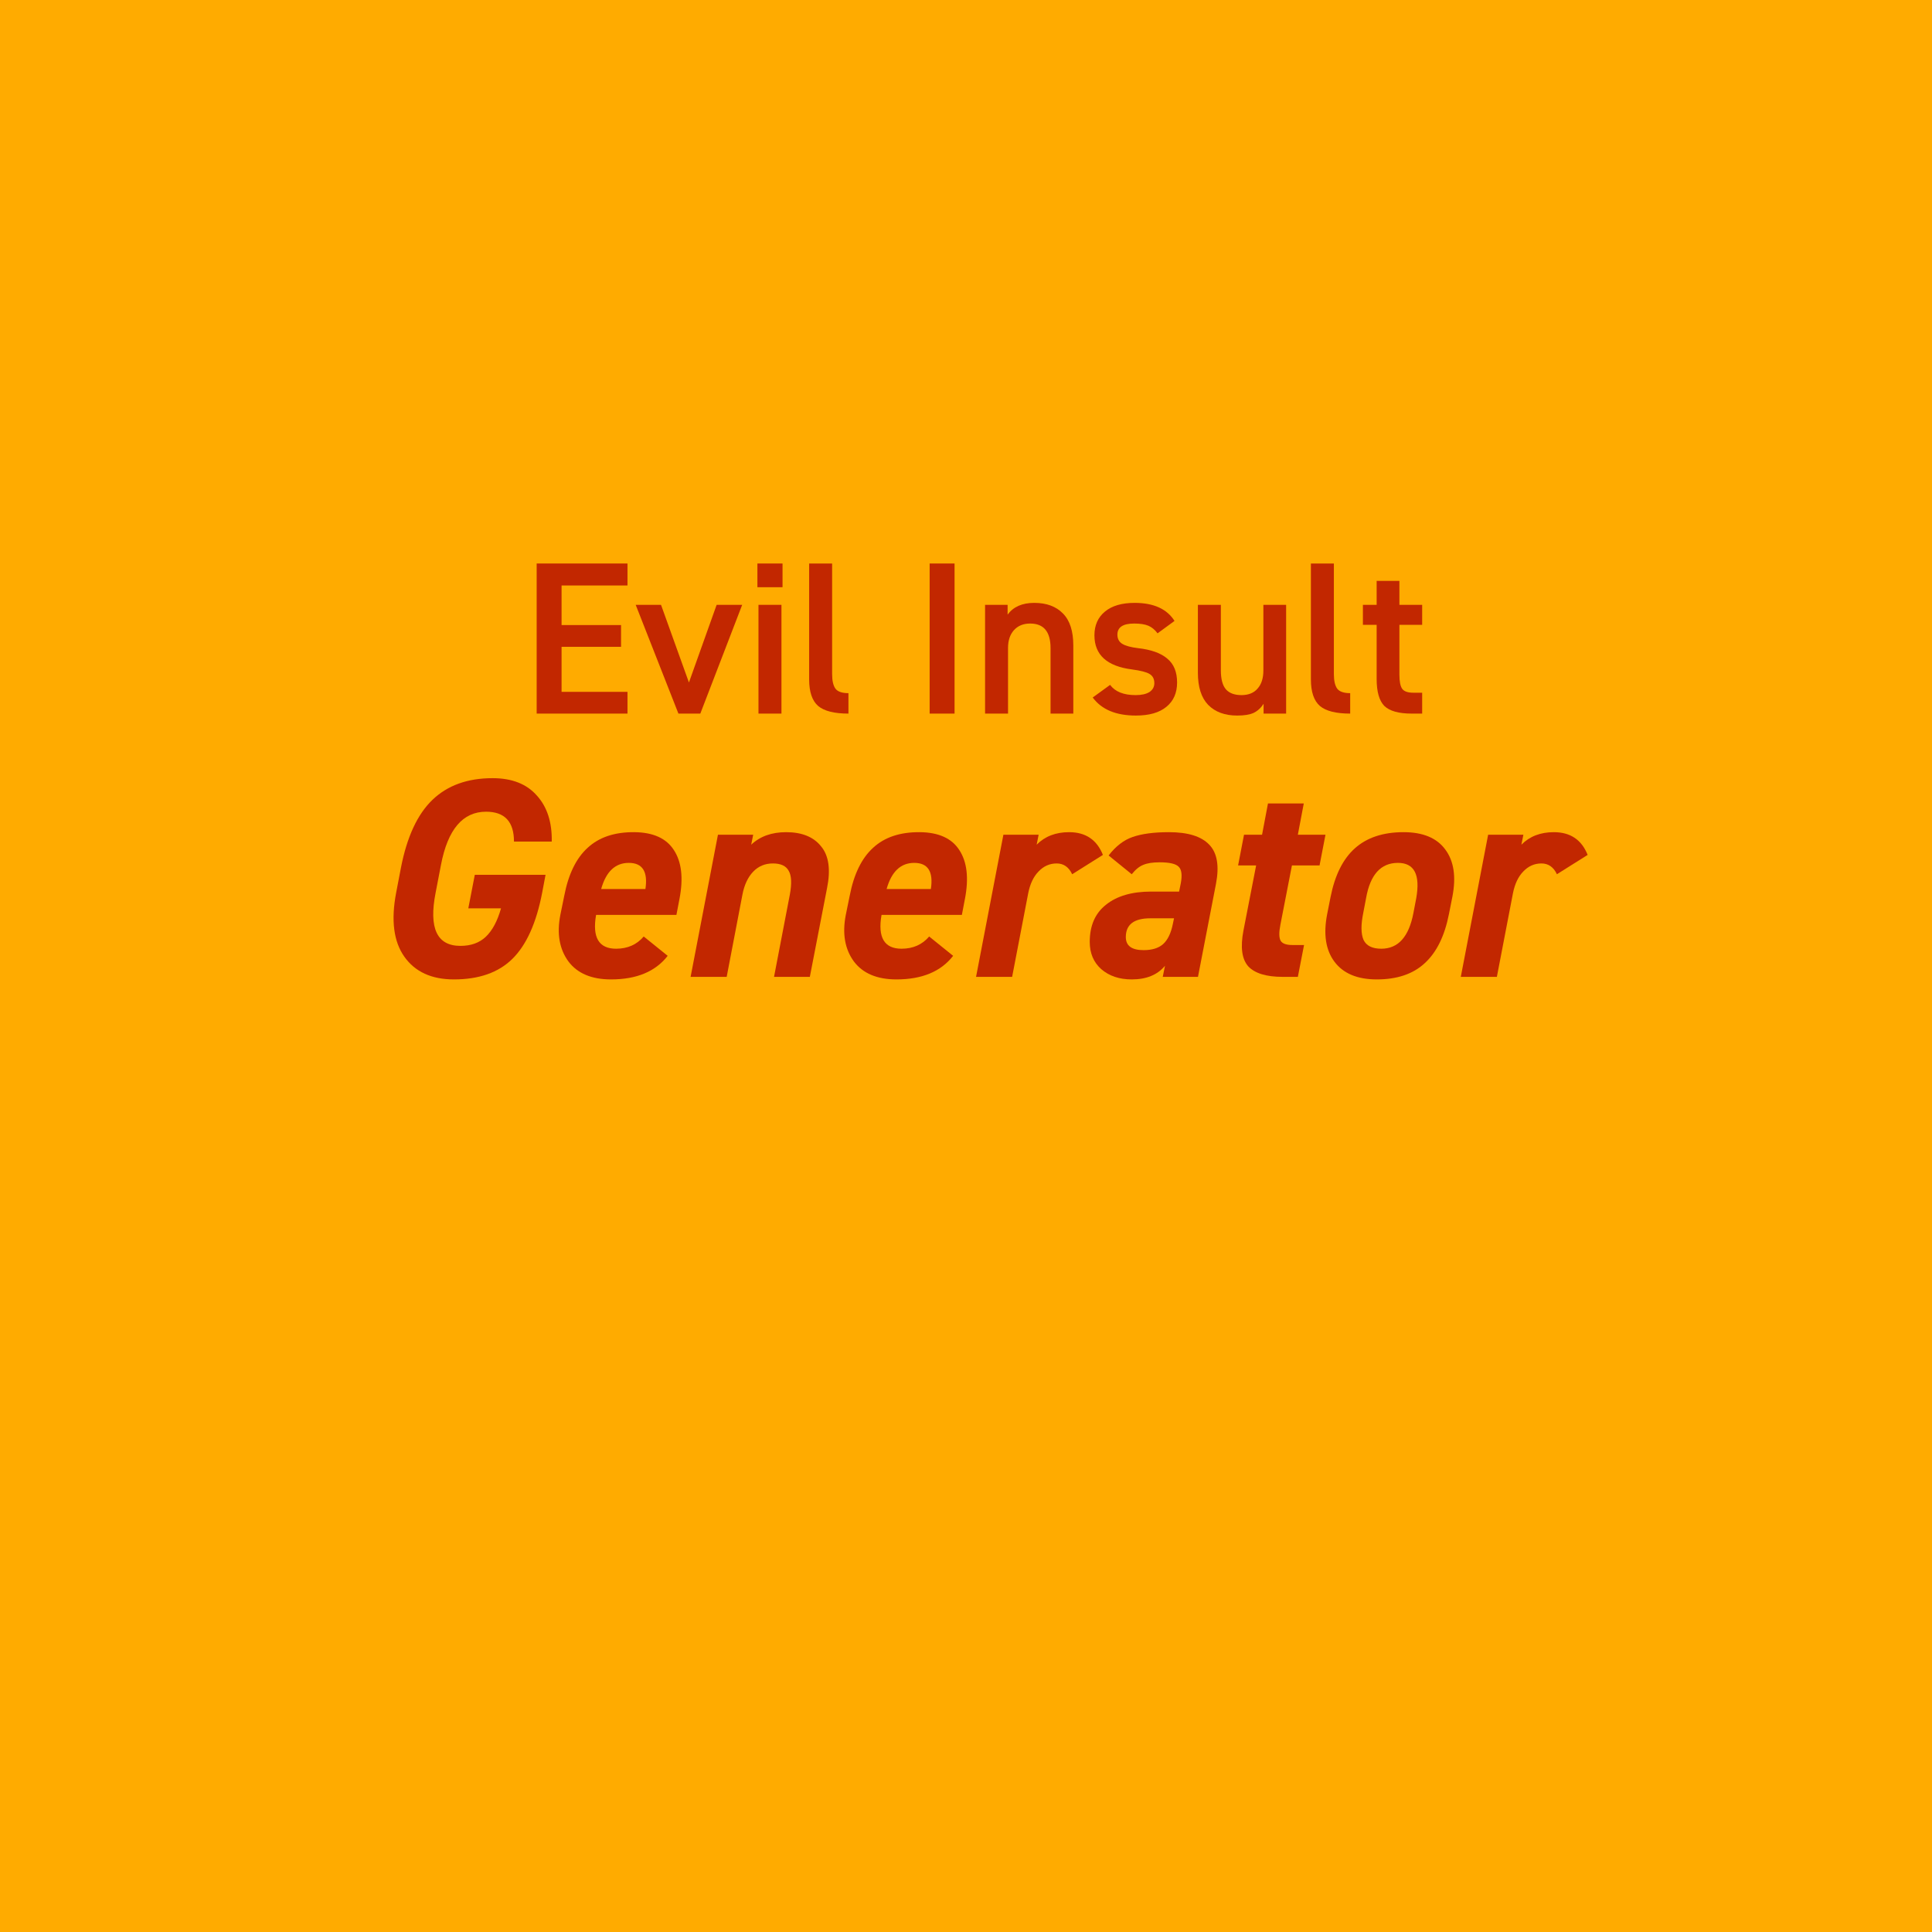 <svg width="432" height="432" viewBox="0 0 432 432" fill="none" xmlns="http://www.w3.org/2000/svg">
<g id="ic_launcher_background" clip-path="url(#clip0)">
<rect id="background" width="432" height="432" fill="#FFAB00"/>
<g id="Group 18">
<g id="Evil Insult">
<path d="M120 159.562V126H140.308V130.913H125.569V139.765H138.868V144.629H125.569V154.698H140.308V159.562H120Z" fill="#C22700"/>
<path d="M154.048 152.607L160.241 135.242H165.954L156.593 159.562H151.696L142.142 135.242H147.807L154.048 152.607Z" fill="#C22700"/>
<path d="M174.736 159.562H169.599V135.242H174.736V159.562ZM174.976 131.302H169.359V126H174.976V131.302Z" fill="#C22700"/>
<path d="M180.928 151.926V126H186.065V150.71C186.065 152.234 186.321 153.336 186.833 154.017C187.345 154.666 188.305 154.99 189.713 154.99V159.562C186.545 159.562 184.288 158.995 182.944 157.86C181.6 156.692 180.928 154.714 180.928 151.926Z" fill="#C22700"/>
<path d="M207.871 126H213.441V159.562H207.871V126Z" fill="#C22700"/>
<path d="M225.4 159.562H220.263V135.242H225.304V137.431C226.584 135.68 228.569 134.804 231.257 134.804C234.01 134.804 236.154 135.598 237.69 137.187C239.227 138.744 239.995 141.127 239.995 144.338V159.562H234.906V144.921C234.906 141.257 233.386 139.425 230.345 139.425C228.809 139.425 227.592 139.928 226.696 140.933C225.832 141.906 225.4 143.219 225.4 144.873V159.562Z" fill="#C22700"/>
<path d="M262.625 138.841L258.832 141.614C258.224 140.803 257.536 140.236 256.768 139.911C255.999 139.587 254.943 139.425 253.599 139.425C251.102 139.425 249.854 140.252 249.854 141.906C249.854 142.814 250.206 143.495 250.91 143.948C251.647 144.402 252.815 144.727 254.415 144.921C257.36 145.246 259.552 146.024 260.992 147.256C262.465 148.456 263.201 150.239 263.201 152.607C263.201 154.941 262.401 156.757 260.8 158.054C259.232 159.351 256.96 160 253.983 160C249.534 160 246.318 158.654 244.333 155.963L248.222 153.142C249.342 154.666 251.246 155.428 253.935 155.428C255.247 155.428 256.271 155.201 257.008 154.747C257.744 154.26 258.112 153.596 258.112 152.753C258.112 151.812 257.76 151.131 257.056 150.71C256.383 150.288 255.071 149.948 253.119 149.688C247.518 148.975 244.717 146.429 244.717 142.052C244.717 139.814 245.501 138.047 247.07 136.75C248.638 135.453 250.846 134.804 253.695 134.804C257.952 134.804 260.928 136.15 262.625 138.841Z" fill="#C22700"/>
<path d="M282.493 135.242H287.582V159.562H282.541V157.373C281.933 158.314 281.181 158.995 280.284 159.416C279.42 159.805 278.204 160 276.636 160C273.883 160 271.723 159.206 270.155 157.617C268.618 156.028 267.85 153.628 267.85 150.418V135.242H272.987V149.883C272.987 151.861 273.371 153.288 274.139 154.163C274.907 155.006 276.06 155.428 277.596 155.428C279.164 155.428 280.364 154.941 281.197 153.969C282.061 152.996 282.493 151.65 282.493 149.931V135.242Z" fill="#C22700"/>
<path d="M293.12 151.926V126H298.257V150.71C298.257 152.234 298.513 153.336 299.026 154.017C299.538 154.666 300.498 154.99 301.906 154.99V159.562C298.738 159.562 296.481 158.995 295.137 157.86C293.793 156.692 293.12 154.714 293.12 151.926Z" fill="#C22700"/>
<path d="M307.822 139.717H304.75V135.242H307.822V129.891H312.911V135.242H318V139.717H312.911V150.856C312.911 152.38 313.119 153.433 313.535 154.017C313.951 154.601 314.783 154.893 316.032 154.893H318V159.562H315.648C312.767 159.562 310.735 158.995 309.55 157.86C308.398 156.692 307.822 154.682 307.822 151.828V139.717Z" fill="#C22700"/>
</g>
<g id="Generator">
<path d="M104.716 203.11L106.166 195.61H121.986L121.229 199.614C119.927 206.394 117.7 211.331 114.548 214.424C111.439 217.475 107.09 219 101.502 219C96.502 219 92.804 217.305 90.409 213.915C88.014 210.525 87.405 205.758 88.581 199.614L89.653 194.021C90.997 187.114 93.35 182.051 96.712 178.831C100.073 175.61 104.548 174 110.137 174C114.464 174 117.763 175.292 120.032 177.877C122.343 180.419 123.456 183.852 123.372 188.174H114.927C114.927 183.725 112.847 181.5 108.687 181.5C103.477 181.5 100.115 185.462 98.603 193.386L97.405 199.614C95.85 207.538 97.699 211.5 102.951 211.5C105.305 211.5 107.195 210.822 108.624 209.466C110.095 208.068 111.229 205.949 112.027 203.11H104.716Z" fill="#C22700"/>
<path d="M143.938 209.403L149.296 213.725C146.564 217.242 142.342 219 136.627 219C132.299 219 129.127 217.665 127.11 214.996C125.093 212.242 124.484 208.788 125.282 204.636L126.165 200.314C127.089 195.483 128.833 191.903 131.396 189.572C133.959 187.199 137.446 186.034 141.858 186.076C146.06 186.119 149.001 187.453 150.682 190.081C152.405 192.708 152.825 196.331 151.943 200.949L151.249 204.572H133.287C132.404 209.614 133.896 212.136 137.762 212.136C140.325 212.136 142.384 211.225 143.938 209.403ZM140.598 192.941C137.573 192.941 135.514 194.89 134.421 198.788H144.316C144.905 194.89 143.665 192.941 140.598 192.941Z" fill="#C22700"/>
<path d="M162.489 218.428H154.421L160.535 186.648H168.413L167.972 188.873C169.947 187.008 172.552 186.076 175.788 186.076C179.317 186.076 181.922 187.136 183.603 189.254C185.326 191.331 185.767 194.445 184.927 198.597L181.082 218.428H173.077L176.607 200.059C177.069 197.559 176.985 195.78 176.355 194.72C175.767 193.619 174.59 193.068 172.825 193.068C171.061 193.068 169.59 193.682 168.413 194.911C167.237 196.14 166.439 197.835 166.018 199.996L162.489 218.428Z" fill="#C22700"/>
<path d="M207.765 209.403L213.123 213.725C210.392 217.242 206.169 219 200.454 219C196.126 219 192.954 217.665 190.937 214.996C188.92 212.242 188.311 208.788 189.109 204.636L189.992 200.314C190.916 195.483 192.66 191.903 195.223 189.572C197.786 187.199 201.274 186.034 205.686 186.076C209.887 186.119 212.829 187.453 214.509 190.081C216.232 192.708 216.652 196.331 215.77 200.949L215.077 204.572H197.114C196.231 209.614 197.723 212.136 201.589 212.136C204.152 212.136 206.211 211.225 207.765 209.403ZM204.425 192.941C201.4 192.941 199.341 194.89 198.248 198.788H208.144C208.732 194.89 207.492 192.941 204.425 192.941Z" fill="#C22700"/>
<path d="M246.611 191.161L239.741 195.483C238.984 193.873 237.829 193.068 236.274 193.068C234.72 193.068 233.375 193.661 232.241 194.847C231.106 195.992 230.329 197.623 229.909 199.742L226.316 218.428H218.249L224.362 186.648H232.241L231.799 188.873C233.648 187.008 236.064 186.076 239.048 186.076C242.745 186.076 245.266 187.771 246.611 191.161Z" fill="#C22700"/>
<path d="M243.669 210.61C243.669 206.966 244.887 204.191 247.324 202.284C249.761 200.335 253.123 199.36 257.409 199.36H263.648L264.026 197.517C264.363 195.695 264.215 194.466 263.585 193.831C262.955 193.153 261.526 192.814 259.299 192.814C257.745 192.814 256.526 193.004 255.644 193.386C254.761 193.725 253.9 194.424 253.06 195.483L247.891 191.288C249.488 189.212 251.274 187.835 253.249 187.157C255.308 186.436 258.018 186.076 261.379 186.076C265.623 186.076 268.627 187.008 270.392 188.873C272.157 190.695 272.661 193.597 271.905 197.581L267.871 218.428H259.993L260.497 215.949C258.816 217.983 256.337 219 253.06 219C250.287 219 248.018 218.237 246.253 216.712C244.53 215.186 243.669 213.153 243.669 210.61ZM262.262 206.542L262.514 205.335H257.219C253.564 205.335 251.736 206.733 251.736 209.53C251.736 211.479 253.06 212.453 255.707 212.453C257.598 212.453 259.047 212.008 260.056 211.119C261.106 210.186 261.841 208.661 262.262 206.542Z" fill="#C22700"/>
<path d="M280.875 193.513H276.842L278.165 186.648H282.199L283.522 179.657H291.527L290.203 186.648H296.38L295.056 193.513H288.88L286.296 206.797C285.959 208.492 285.98 209.678 286.359 210.356C286.737 210.992 287.619 211.309 289.006 211.309H291.59L290.203 218.428H286.8C283.144 218.428 280.581 217.644 279.111 216.076C277.682 214.466 277.325 211.797 278.039 208.068L280.875 193.513Z" fill="#C22700"/>
<path d="M324.746 200.568L323.989 204.381C323.023 209.297 321.216 212.962 318.569 215.377C315.964 217.792 312.392 219 307.854 219C303.526 219 300.375 217.686 298.4 215.059C296.425 212.432 295.879 208.873 296.762 204.381L297.518 200.568C298.484 195.695 300.291 192.072 302.938 189.699C305.627 187.284 309.262 186.076 313.842 186.076C318.17 186.076 321.279 187.369 323.17 189.953C325.103 192.538 325.628 196.076 324.746 200.568ZM308.863 212.136C312.644 212.136 315.039 209.466 316.048 204.127L316.678 200.822C317.602 195.568 316.237 192.941 312.581 192.941C308.758 192.941 306.384 195.568 305.459 200.822L304.829 204.127C304.283 206.797 304.304 208.809 304.892 210.165C305.522 211.479 306.846 212.136 308.863 212.136Z" fill="#C22700"/>
<path d="M355 191.161L348.13 195.483C347.374 193.873 346.218 193.068 344.664 193.068C343.109 193.068 341.764 193.661 340.63 194.847C339.495 195.992 338.718 197.623 338.298 199.742L334.705 218.428H326.638L332.751 186.648H340.63L340.189 188.873C342.037 187.008 344.453 186.076 347.437 186.076C351.134 186.076 353.655 187.771 355 191.161Z" fill="#C22700"/>
</g>
</g>
</g>
<defs>
<clipPath id="clip0">
<rect width="432" height="432" fill="white"/>
</clipPath>
</defs>
</svg>
